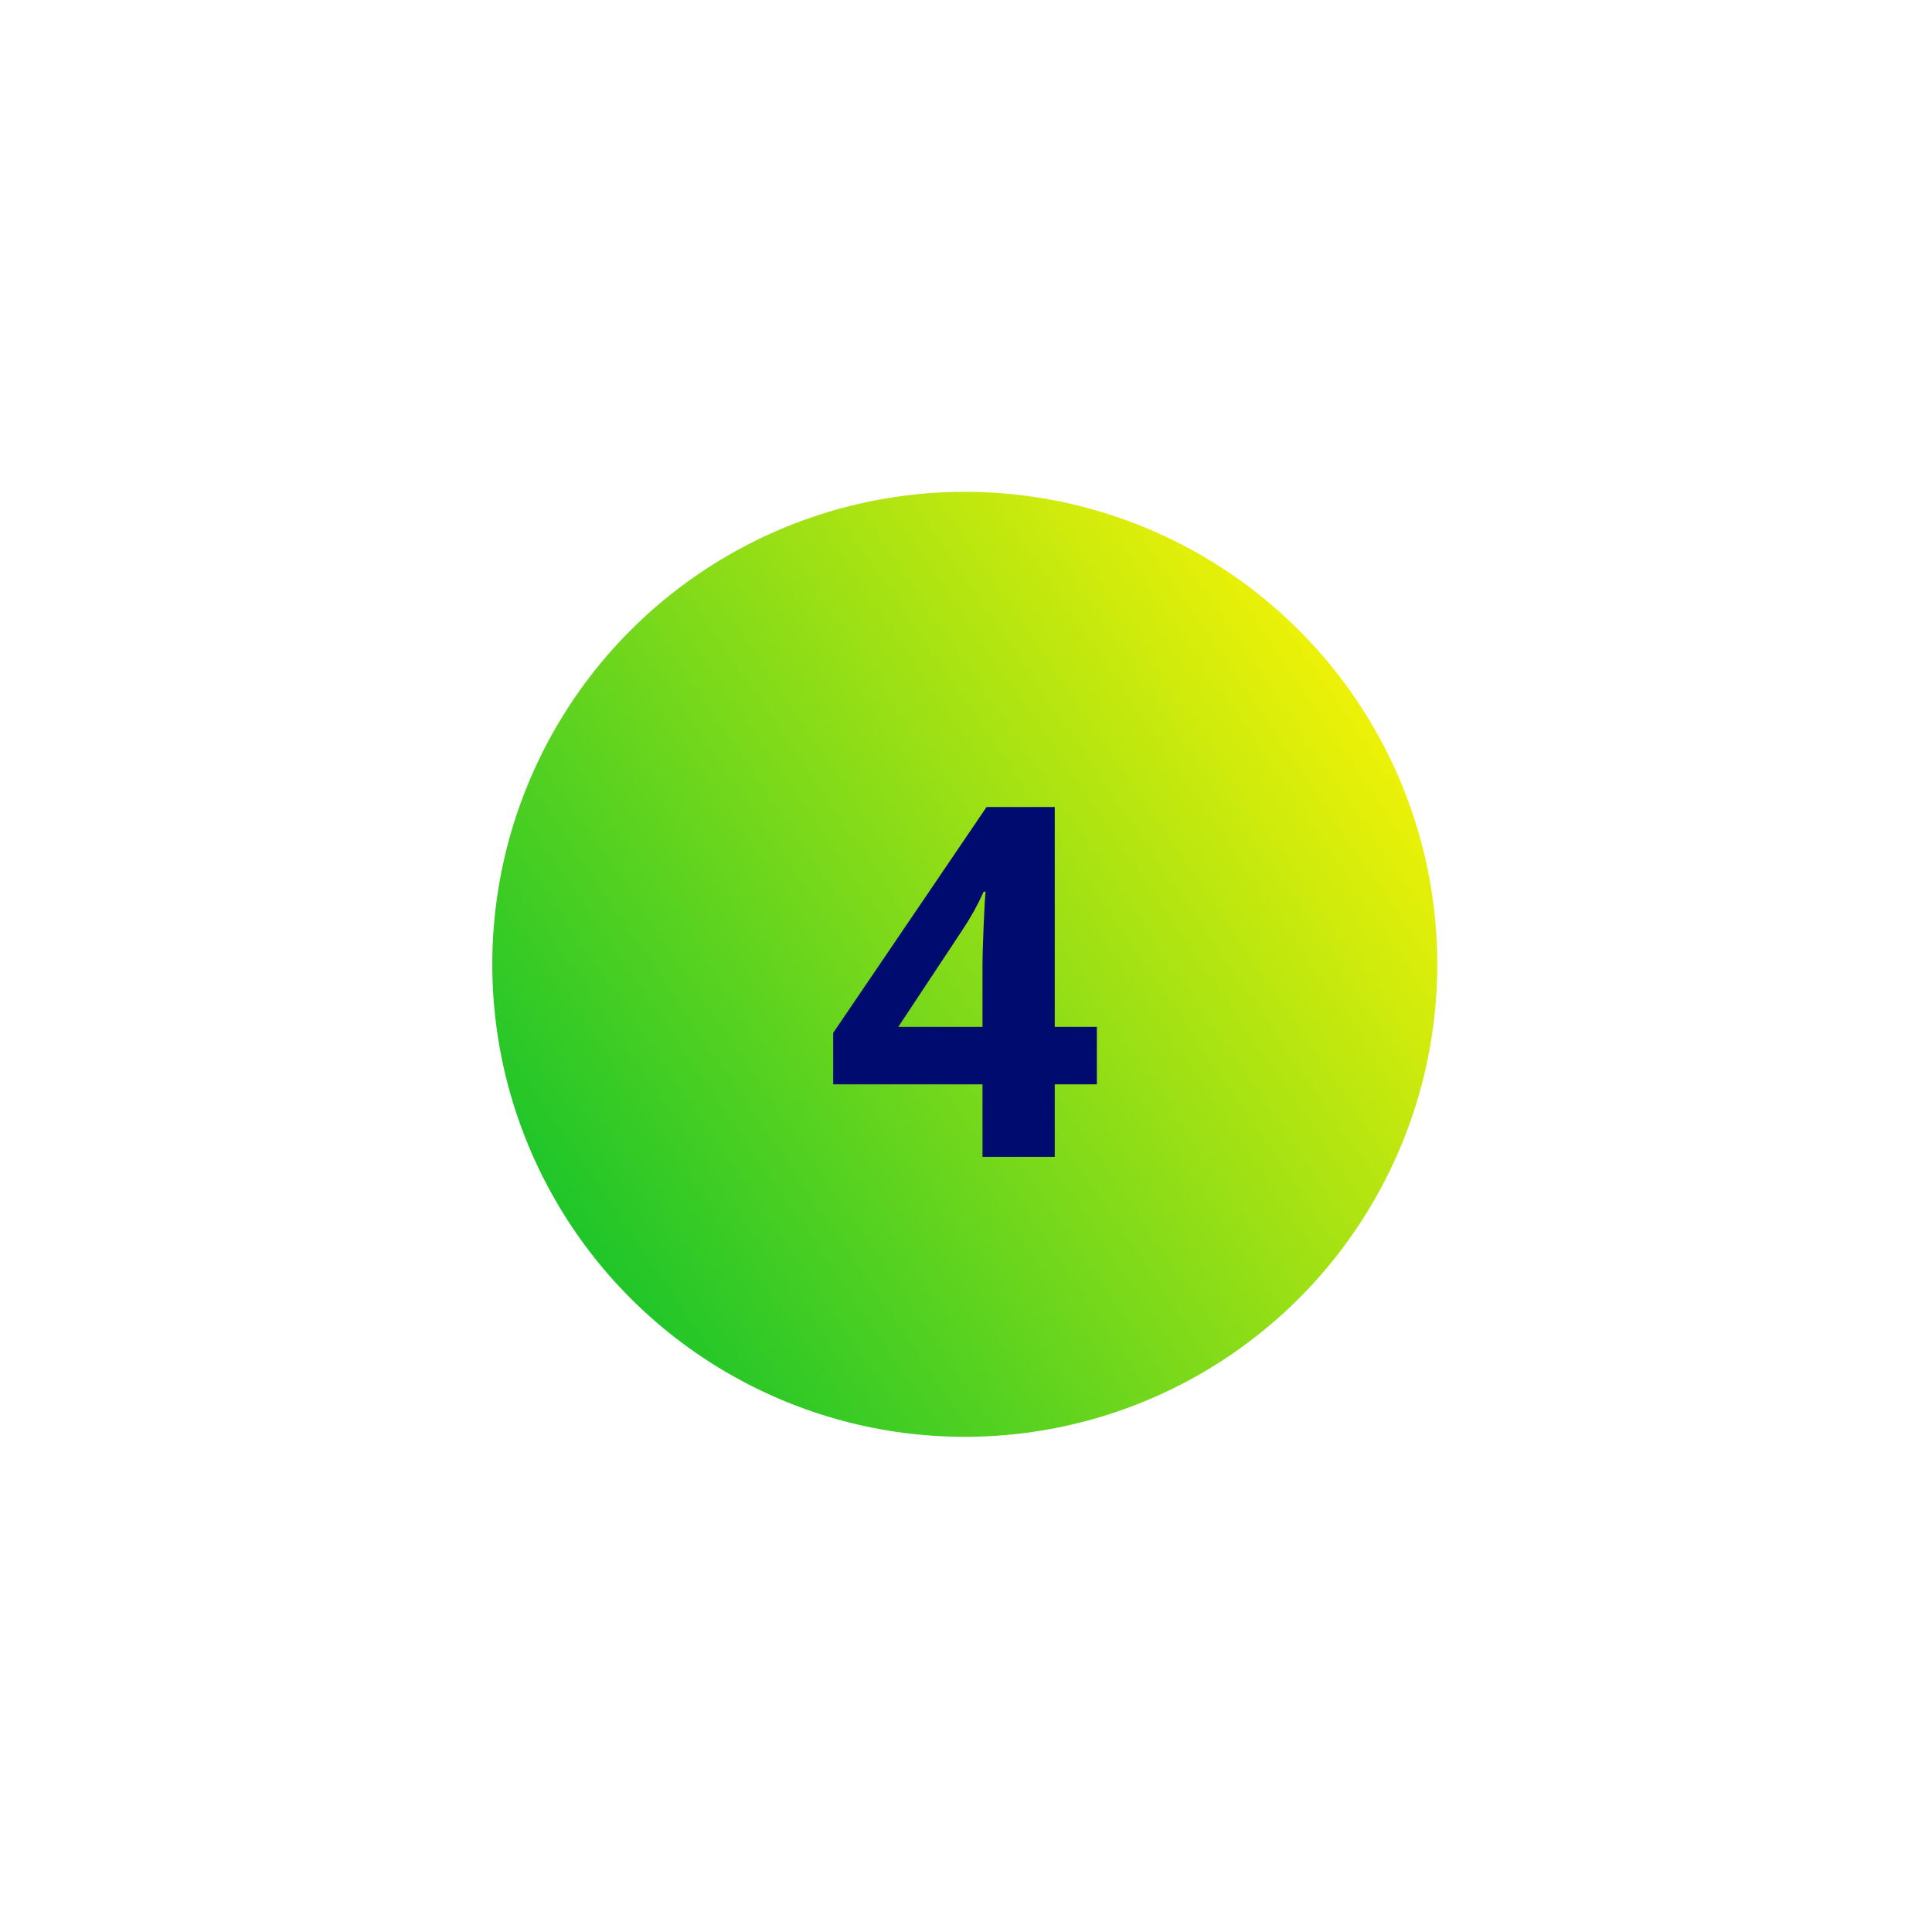 <svg width="276" height="276" viewBox="0 0 276 276" fill="none" xmlns="http://www.w3.org/2000/svg"><g filter="url(#filter0_f)"><circle cx="137.827" cy="137.76" r="67.5" fill="url(#paint0_linear)"/></g><path d="M156.694 154.904h-6.015v10.356h-10.323v-10.356h-21.328v-7.349l21.909-32.266h9.742V146.7h6.015v8.204zm-16.338-8.204v-8.476c0-1.413.057-3.464.171-6.152.114-2.689.205-4.25.274-4.683h-.274c-.843 1.868-1.857 3.691-3.042 5.469l-9.16 13.842h12.031z" fill="#000B70"/><defs><linearGradient id="paint0_linear" x1="70.327" y1="188.838" x2="205.327" y2="96.763" gradientUnits="userSpaceOnUse"><stop stop-color="#05C02E"/><stop offset="1" stop-color="#FFF504"/></linearGradient><filter id="filter0_f" x=".327" y=".26" width="275" height="275" filterUnits="userSpaceOnUse" color-interpolation-filters="sRGB"><feFlood flood-opacity="0" result="BackgroundImageFix"/><feBlend in="SourceGraphic" in2="BackgroundImageFix" result="shape"/><feGaussianBlur stdDeviation="35" result="effect1_foregroundBlur"/></filter></defs></svg>